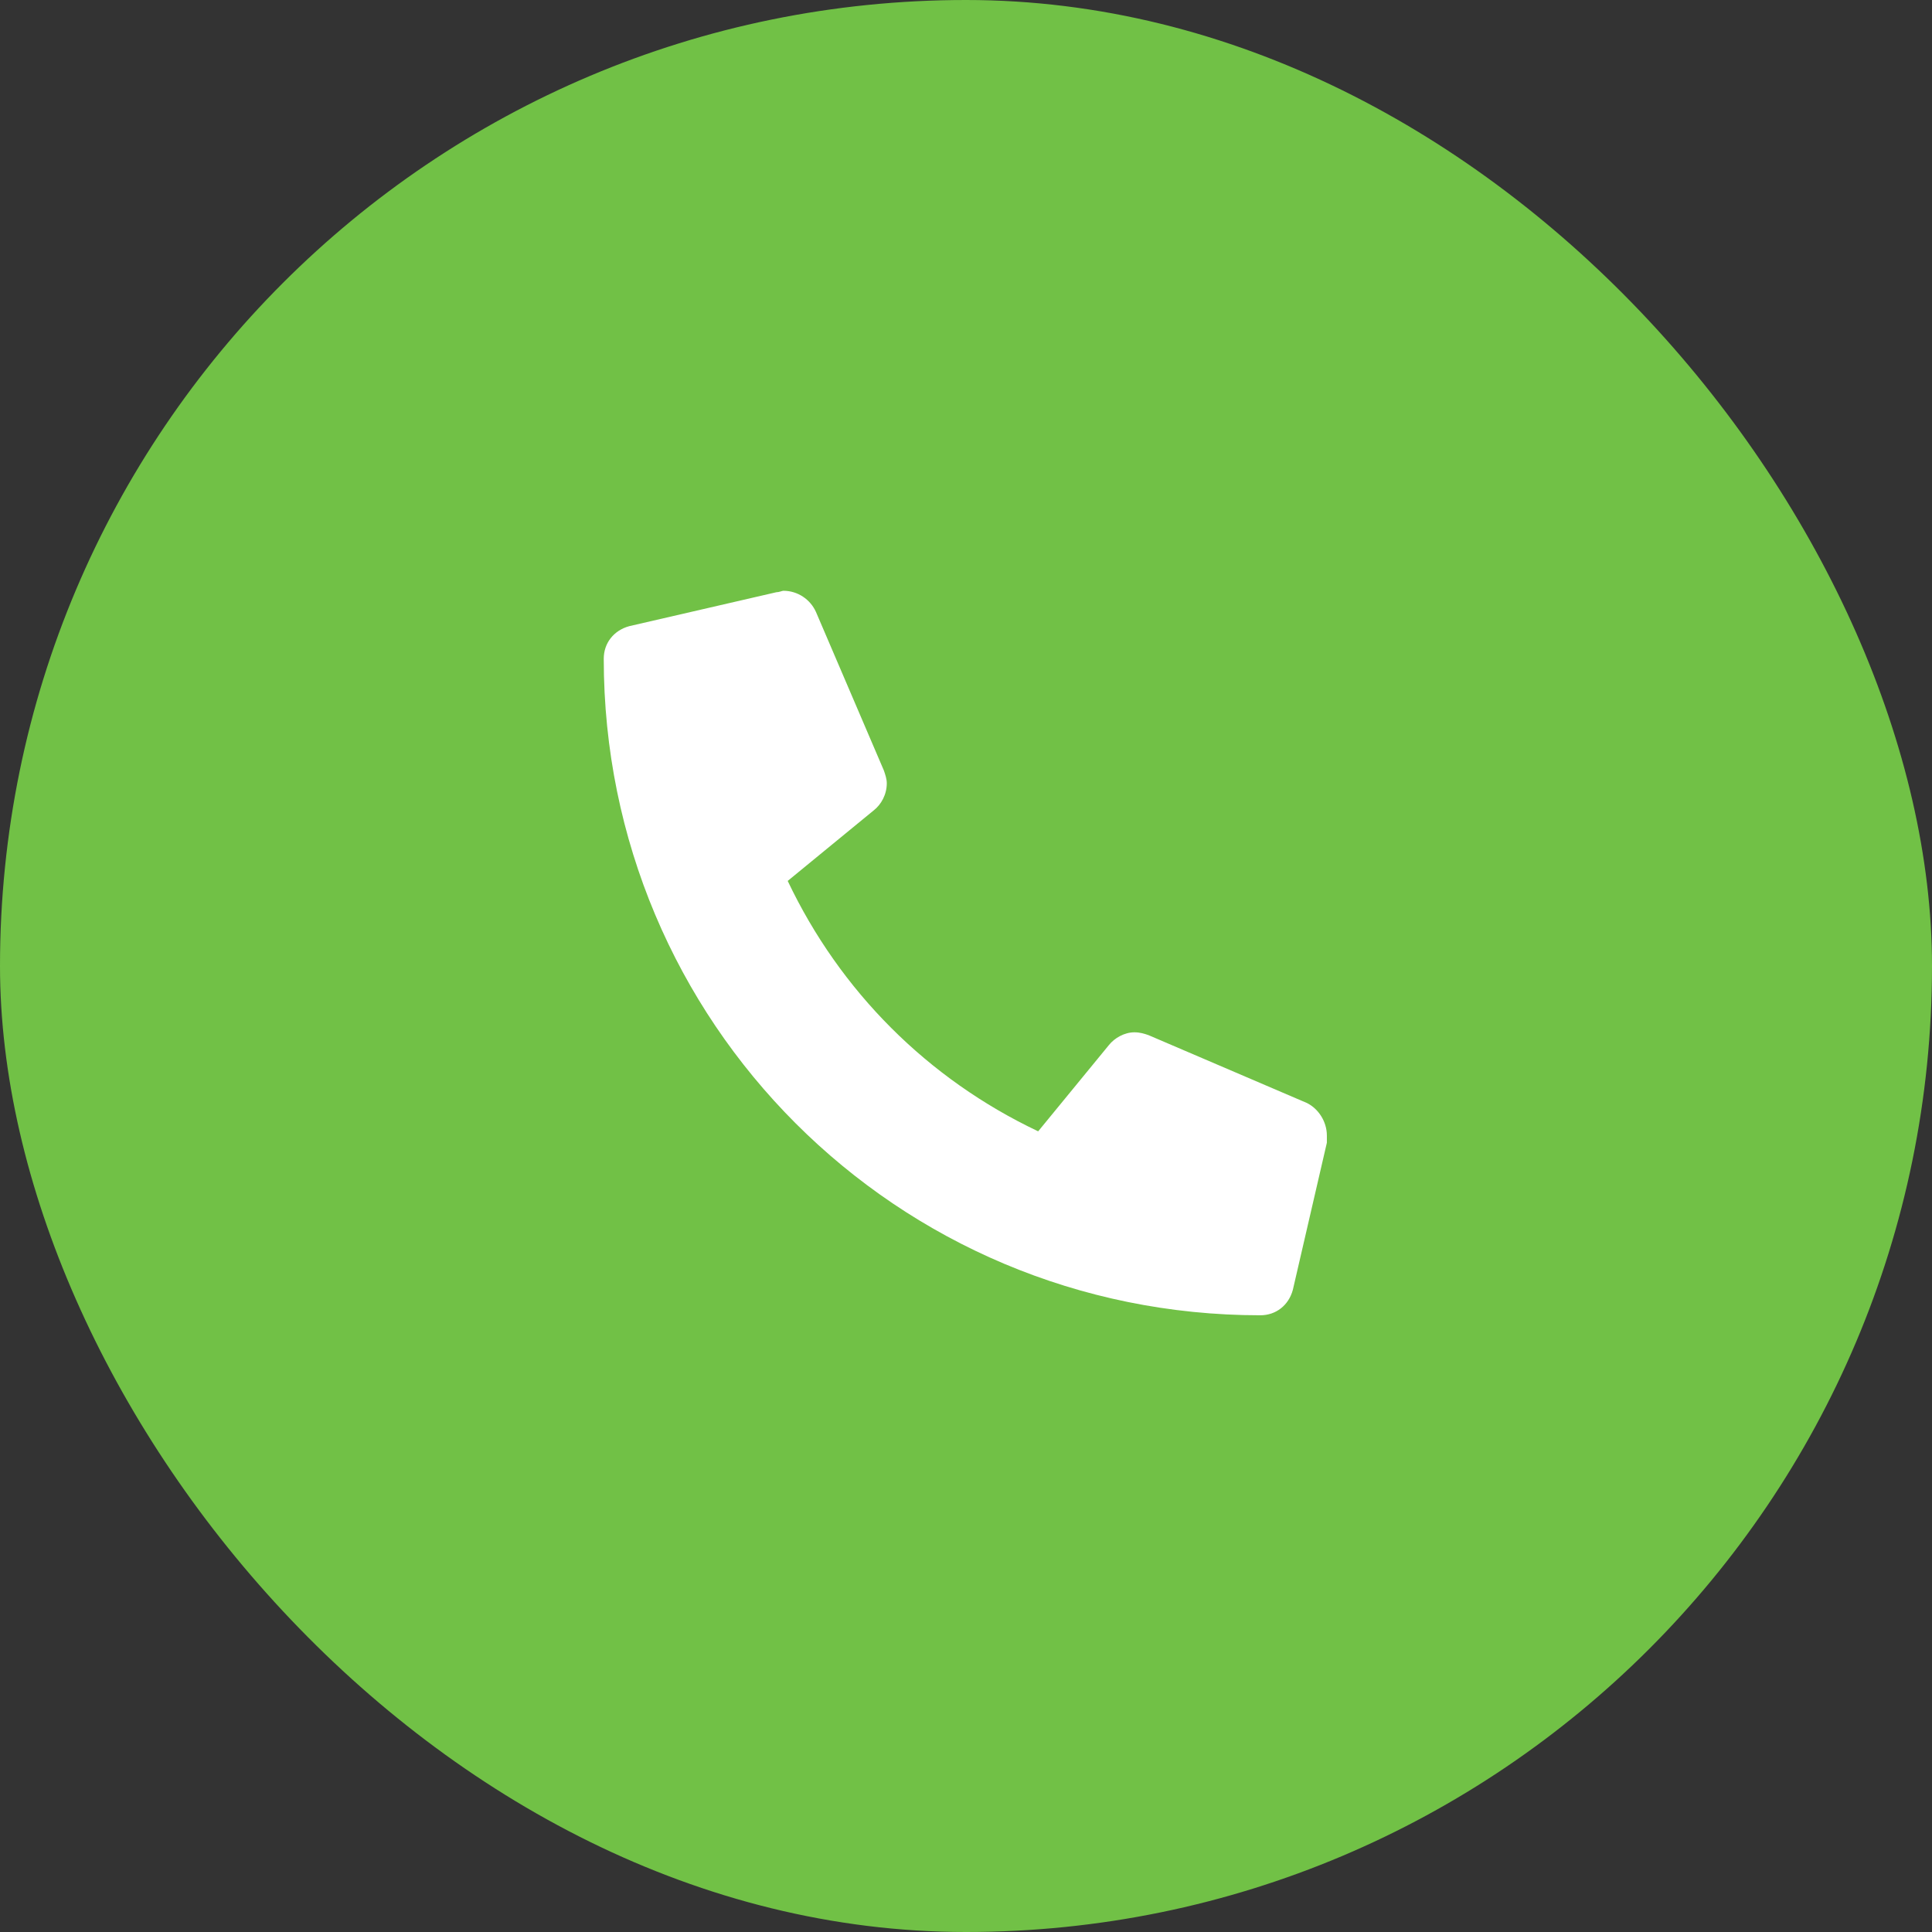 <svg width="28" height="28" viewBox="0 0 28 28" fill="none" xmlns="http://www.w3.org/2000/svg" aria-hidden="true">
<rect x="0" y="0" width="28" height="28" fill="#333333" stroke="none"/>
<rect width="28" height="28" rx="14" fill="#71C146"></rect>
<path d="M18.942 15.986L16.645 15.002C16.584 14.981 16.523 14.961 16.44 14.961C16.297 14.961 16.153 15.043 16.071 15.146L15.046 16.396C13.446 15.638 12.175 14.366 11.416 12.767L12.667 11.741C12.77 11.659 12.852 11.516 12.852 11.352C12.852 11.29 12.831 11.229 12.81 11.167L11.826 8.87C11.744 8.686 11.56 8.562 11.354 8.562C11.334 8.562 11.293 8.583 11.252 8.583L9.119 9.075C8.894 9.137 8.75 9.321 8.75 9.547C8.75 14.817 12.995 19.062 18.266 19.062C18.491 19.062 18.676 18.919 18.737 18.693L19.23 16.561C19.23 16.52 19.23 16.479 19.23 16.458C19.23 16.253 19.106 16.068 18.942 15.986Z" fill="white"></path>
</svg>